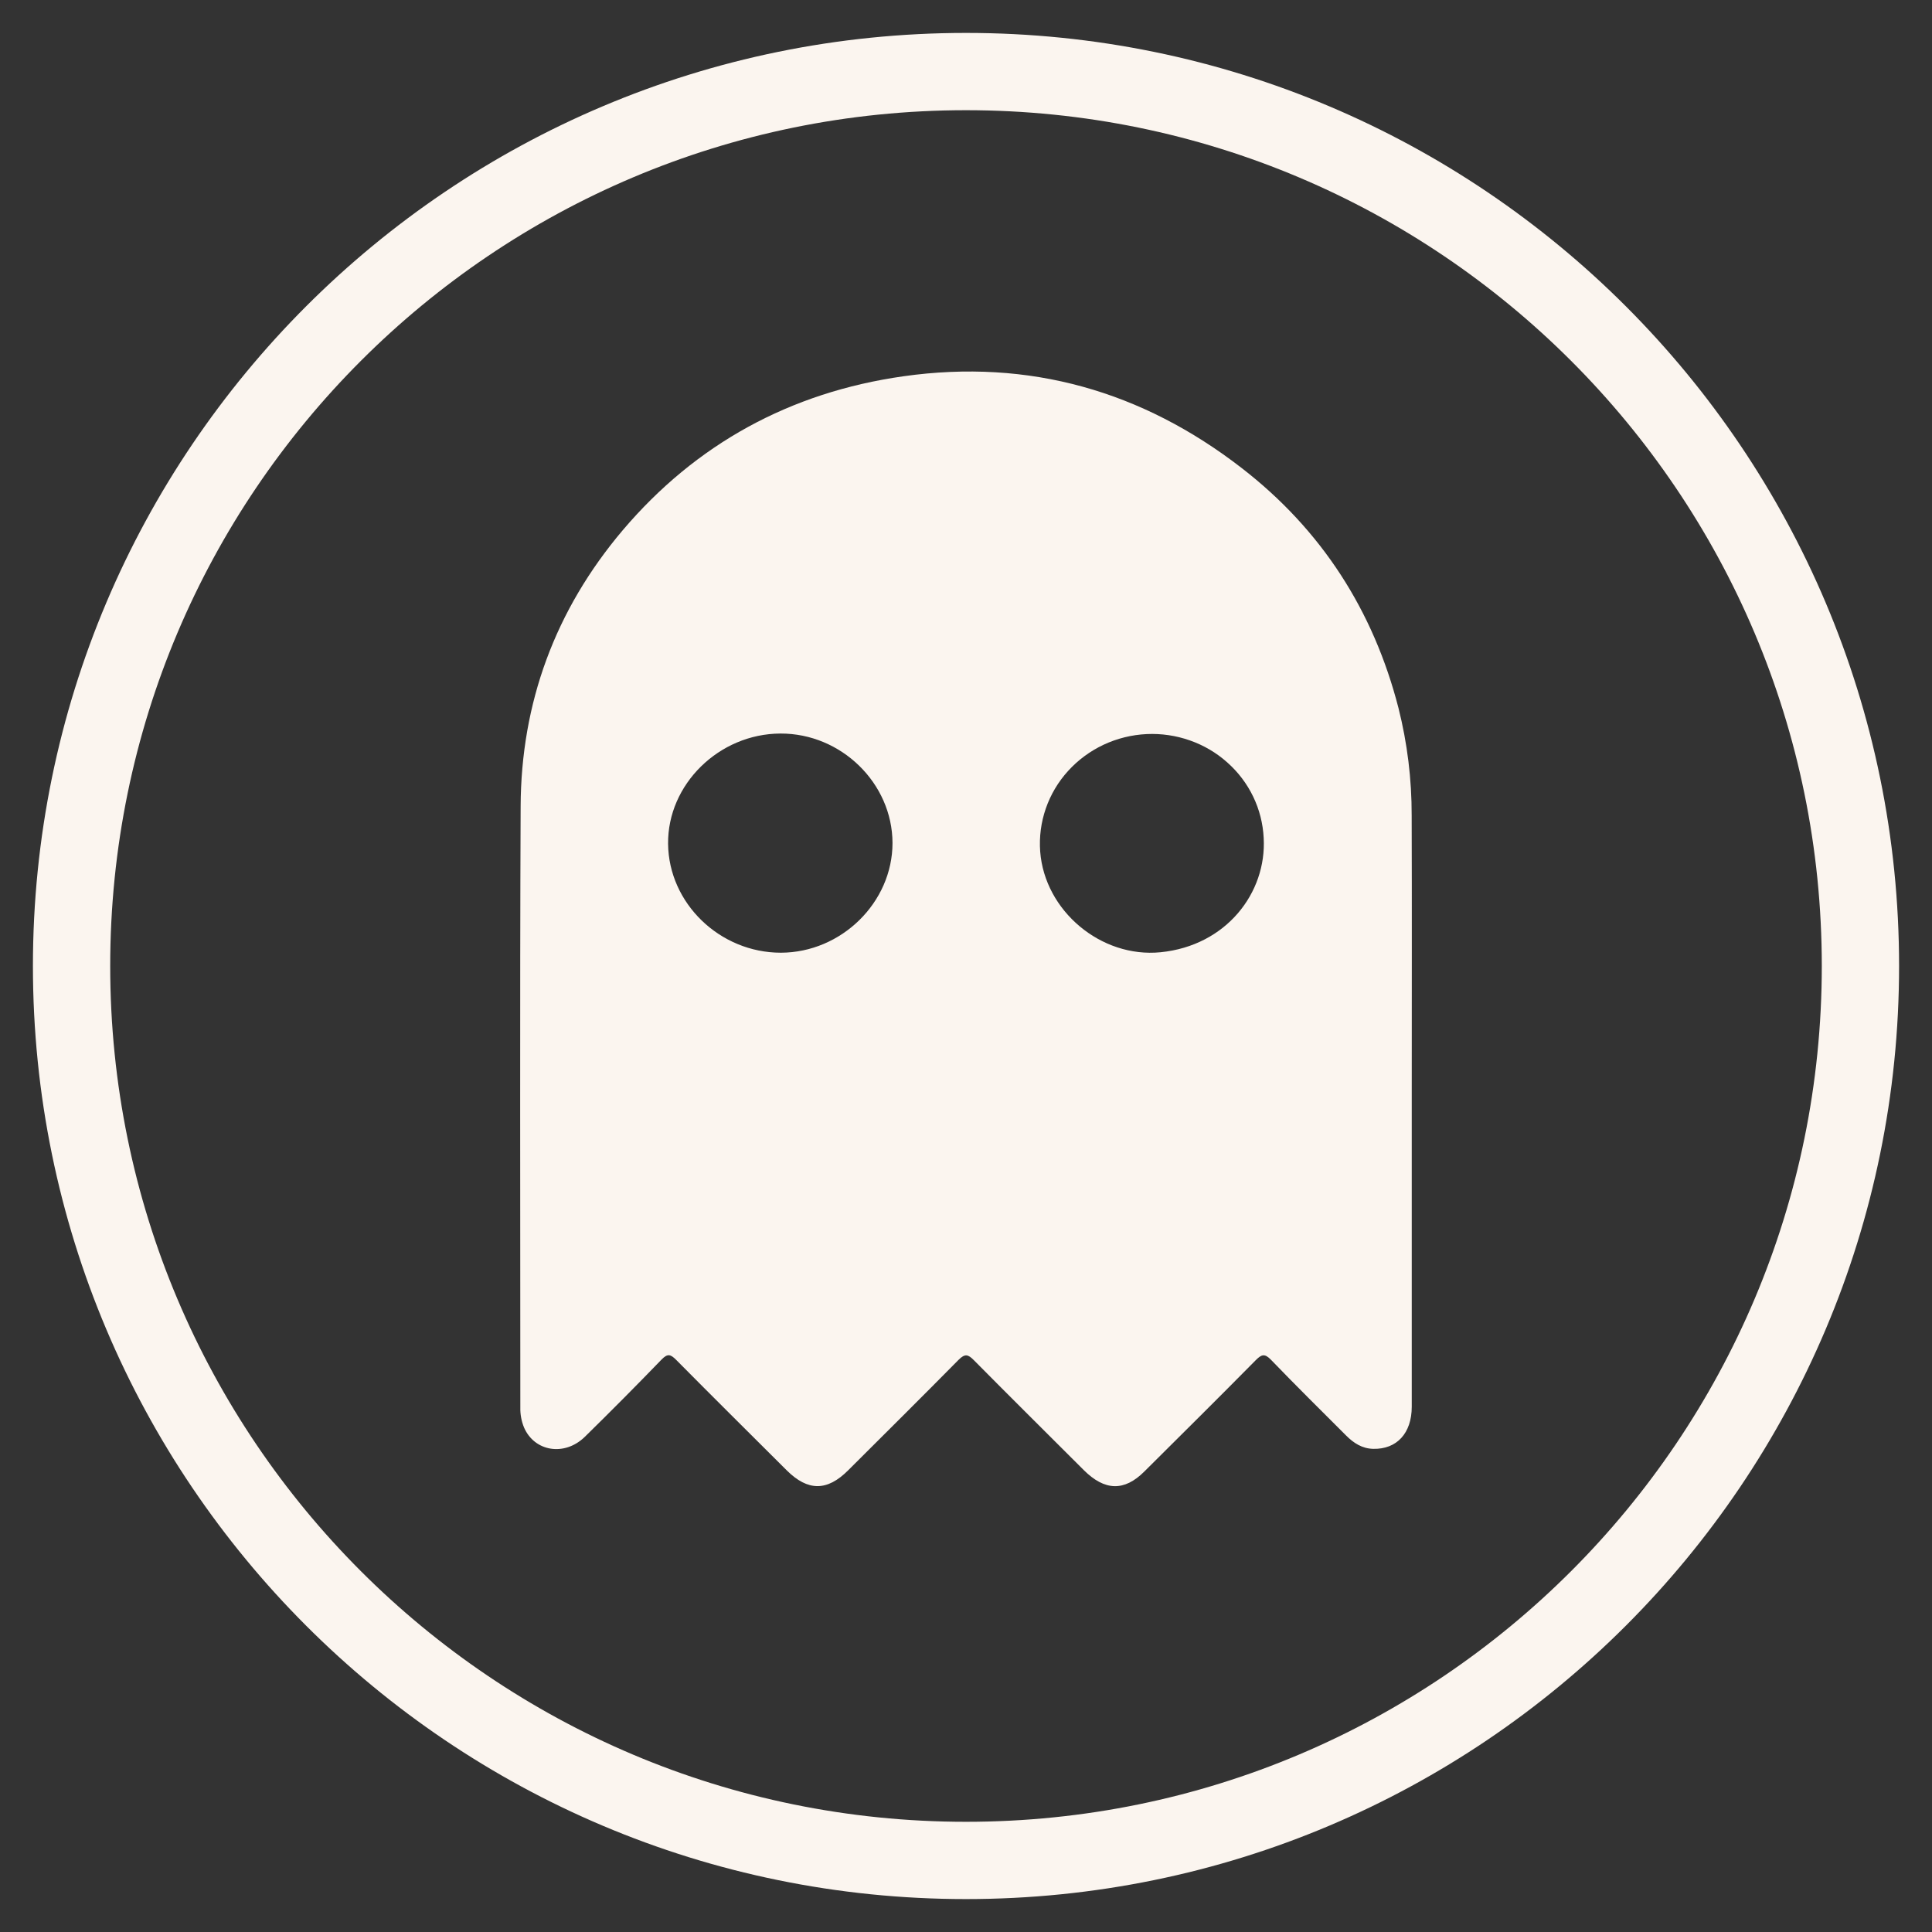 <svg width="25" height="25" viewBox="0 0 25 25" fill="none" xmlns="http://www.w3.org/2000/svg">
<rect x="0" y="0" width="25" height="25" fill="#333333" stroke="none"/>
<path d="M12.5 24.074C18.892 24.074 24.074 18.892 24.074 12.5C24.074 6.108 18.892 0.926 12.5 0.926C6.108 0.926 0.926 6.108 0.926 12.5C0.926 18.892 6.108 24.074 12.5 24.074Z" stroke="#FBF5EF"/>
<path d="M18.268 14.104C18.268 15.47 18.268 16.837 18.268 18.203C18.268 18.546 18.074 18.755 17.77 18.748C17.626 18.745 17.516 18.673 17.42 18.577C17.094 18.251 16.766 17.927 16.447 17.596C16.365 17.511 16.324 17.525 16.249 17.601C15.772 18.084 15.29 18.562 14.808 19.041C14.548 19.301 14.295 19.293 14.024 19.023C13.55 18.549 13.074 18.078 12.603 17.602C12.528 17.526 12.488 17.512 12.404 17.596C11.931 18.075 11.452 18.551 10.974 19.027C10.703 19.298 10.454 19.298 10.181 19.027C9.703 18.55 9.223 18.075 8.749 17.596C8.677 17.524 8.639 17.512 8.561 17.592C8.234 17.93 7.903 18.264 7.567 18.593C7.305 18.848 6.917 18.785 6.781 18.472C6.747 18.389 6.731 18.301 6.733 18.212C6.733 15.62 6.726 13.028 6.737 10.436C6.742 9.096 7.184 7.893 8.059 6.86C9.004 5.747 10.223 5.077 11.69 4.869C13.321 4.638 14.784 5.063 16.067 6.056C17.105 6.859 17.773 7.905 18.096 9.161C18.211 9.617 18.268 10.084 18.267 10.553C18.271 11.738 18.268 12.921 18.268 14.104ZM11.549 10.908C11.547 10.136 10.886 9.489 10.099 9.492C9.304 9.495 8.637 10.15 8.645 10.919C8.653 11.689 9.314 12.328 10.105 12.328C10.888 12.326 11.549 11.677 11.549 10.908ZM14.838 9.499C14.645 9.508 14.455 9.555 14.28 9.637C14.106 9.719 13.95 9.834 13.821 9.976C13.693 10.117 13.595 10.282 13.533 10.461C13.471 10.64 13.446 10.83 13.46 11.019C13.518 11.787 14.248 12.399 15.018 12.322C15.87 12.237 16.392 11.55 16.352 10.843C16.343 10.658 16.297 10.476 16.216 10.308C16.135 10.14 16.021 9.99 15.88 9.865C15.74 9.74 15.575 9.643 15.397 9.581C15.218 9.518 15.028 9.49 14.838 9.499Z" fill="#FBF5EF"/>
</svg>
